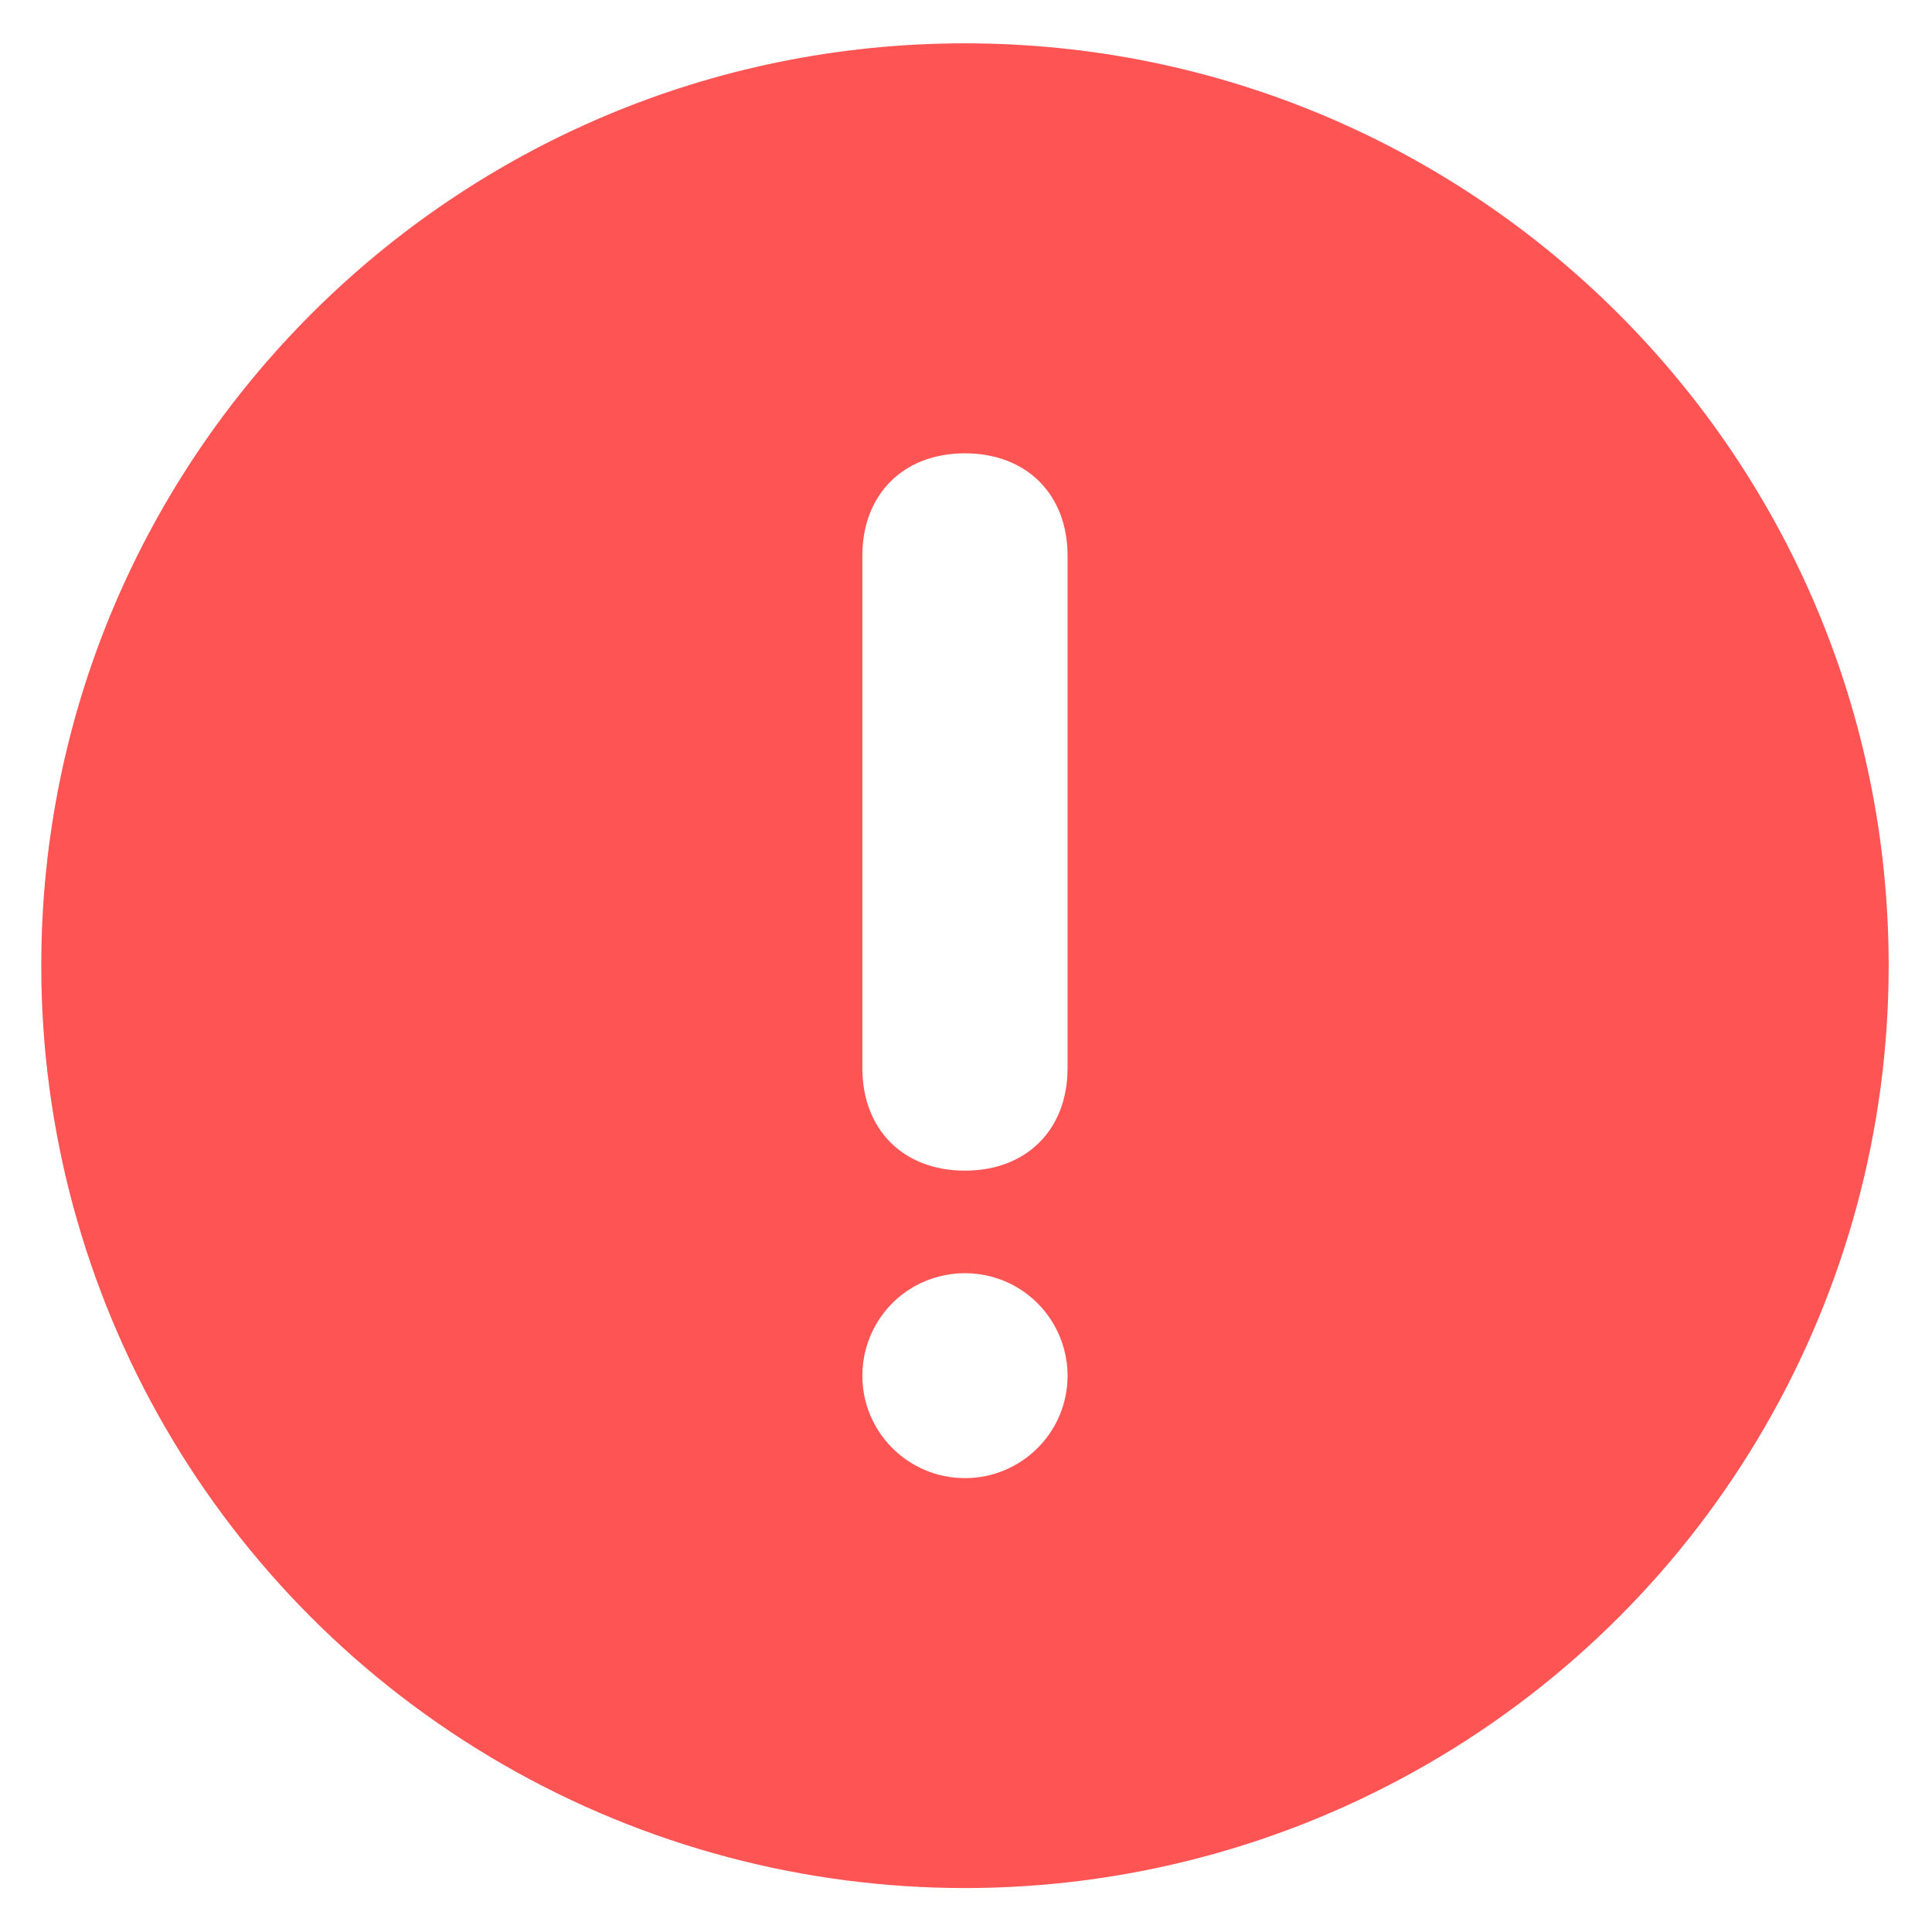 <?xml version="1.0" encoding="UTF-8"?>
<svg xmlns="http://www.w3.org/2000/svg" xmlns:xlink="http://www.w3.org/1999/xlink" width="14px" height="14px" viewBox="0 0 14 14" version="1.1">
  <title>提示</title>
  <g id="审批历史" stroke="none" stroke-width="1" fill="none" fill-rule="evenodd">
    <g id="历史审批" transform="translate(-381, -705)" fill-rule="nonzero">
      <g id="编组" transform="translate(220, 450)">
        <g id="编组-5" transform="translate(153, 215)">
          <g id="提示" transform="translate(8, 40)">
            <rect id="矩形" fill="#000000" opacity="0" x="0" y="0" width="14" height="14"></rect>
            <path d="M6.992,0.314 C3.295,0.314 0.299,3.306 0.299,6.998 C0.299,9.386 1.574,11.592 3.645,12.786 C5.717,13.98 8.268,13.98 10.339,12.786 C12.41,11.592 13.686,9.386 13.686,6.998 C13.686,3.306 10.689,0.314 6.992,0.314 Z M6.992,10.711 C6.582,10.711 6.249,10.379 6.249,9.969 C6.249,9.703 6.39,9.458 6.62,9.325 C6.851,9.193 7.134,9.193 7.364,9.325 C7.594,9.458 7.736,9.703 7.736,9.969 C7.736,10.379 7.403,10.711 6.992,10.711 L6.992,10.711 Z M7.736,7.74 C7.736,8.186 7.439,8.483 6.992,8.483 C6.546,8.483 6.249,8.186 6.249,7.74 L6.249,4.027 C6.249,3.582 6.546,3.285 6.992,3.285 C7.439,3.285 7.736,3.582 7.736,4.027 L7.736,7.74 Z" id="形状" fill="#FF5454"></path>
          </g>
        </g>
      </g>
    </g>
  </g>
</svg>

